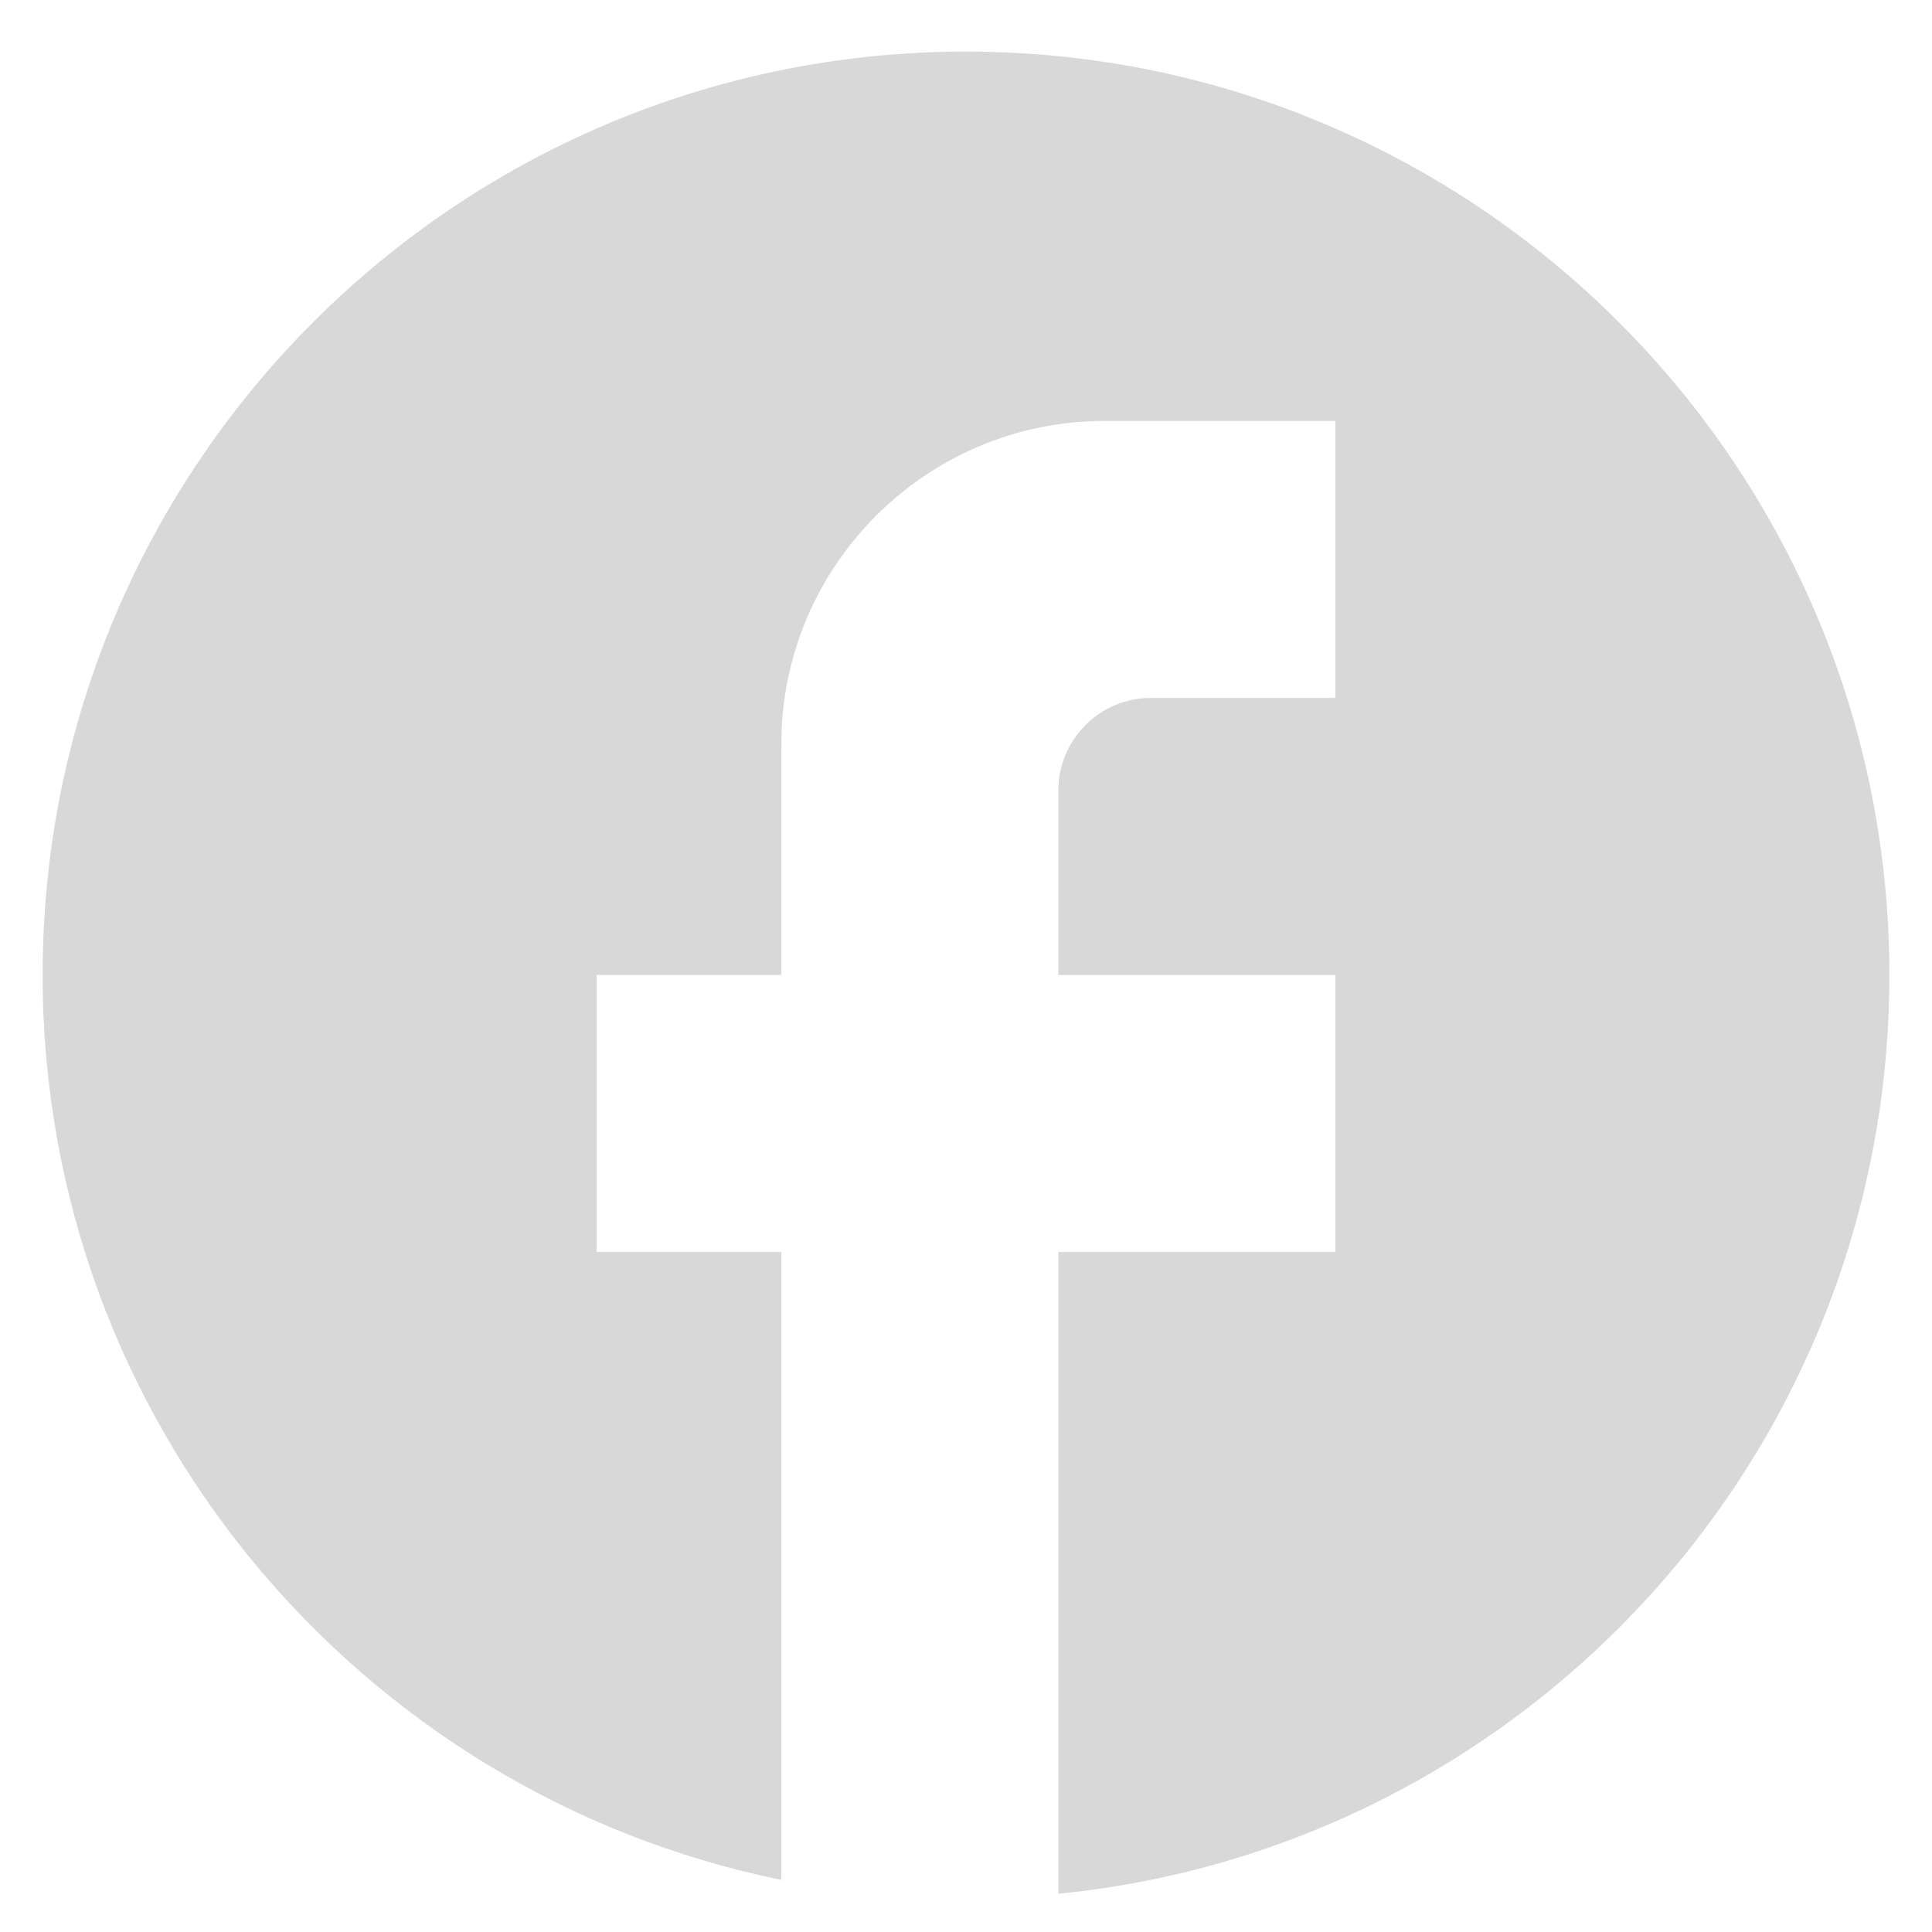 <svg width="34" height="34" viewBox="0 0 34 34" fill="none" xmlns="http://www.w3.org/2000/svg">
<path d="M33.25 17.158C33.25 8.188 25.97 0.908 17 0.908C8.03 0.908 0.75 8.188 0.75 17.158C0.75 25.023 6.34 31.572 13.75 33.083V22.033H10.5V17.158H13.75V13.095C13.75 9.959 16.301 7.408 19.438 7.408H23.5V12.283H20.25C19.356 12.283 18.625 13.014 18.625 13.908V17.158H23.5V22.033H18.625V33.327C26.831 32.514 33.25 25.591 33.25 17.158Z" fill="#D8D8D8"/>
</svg>
